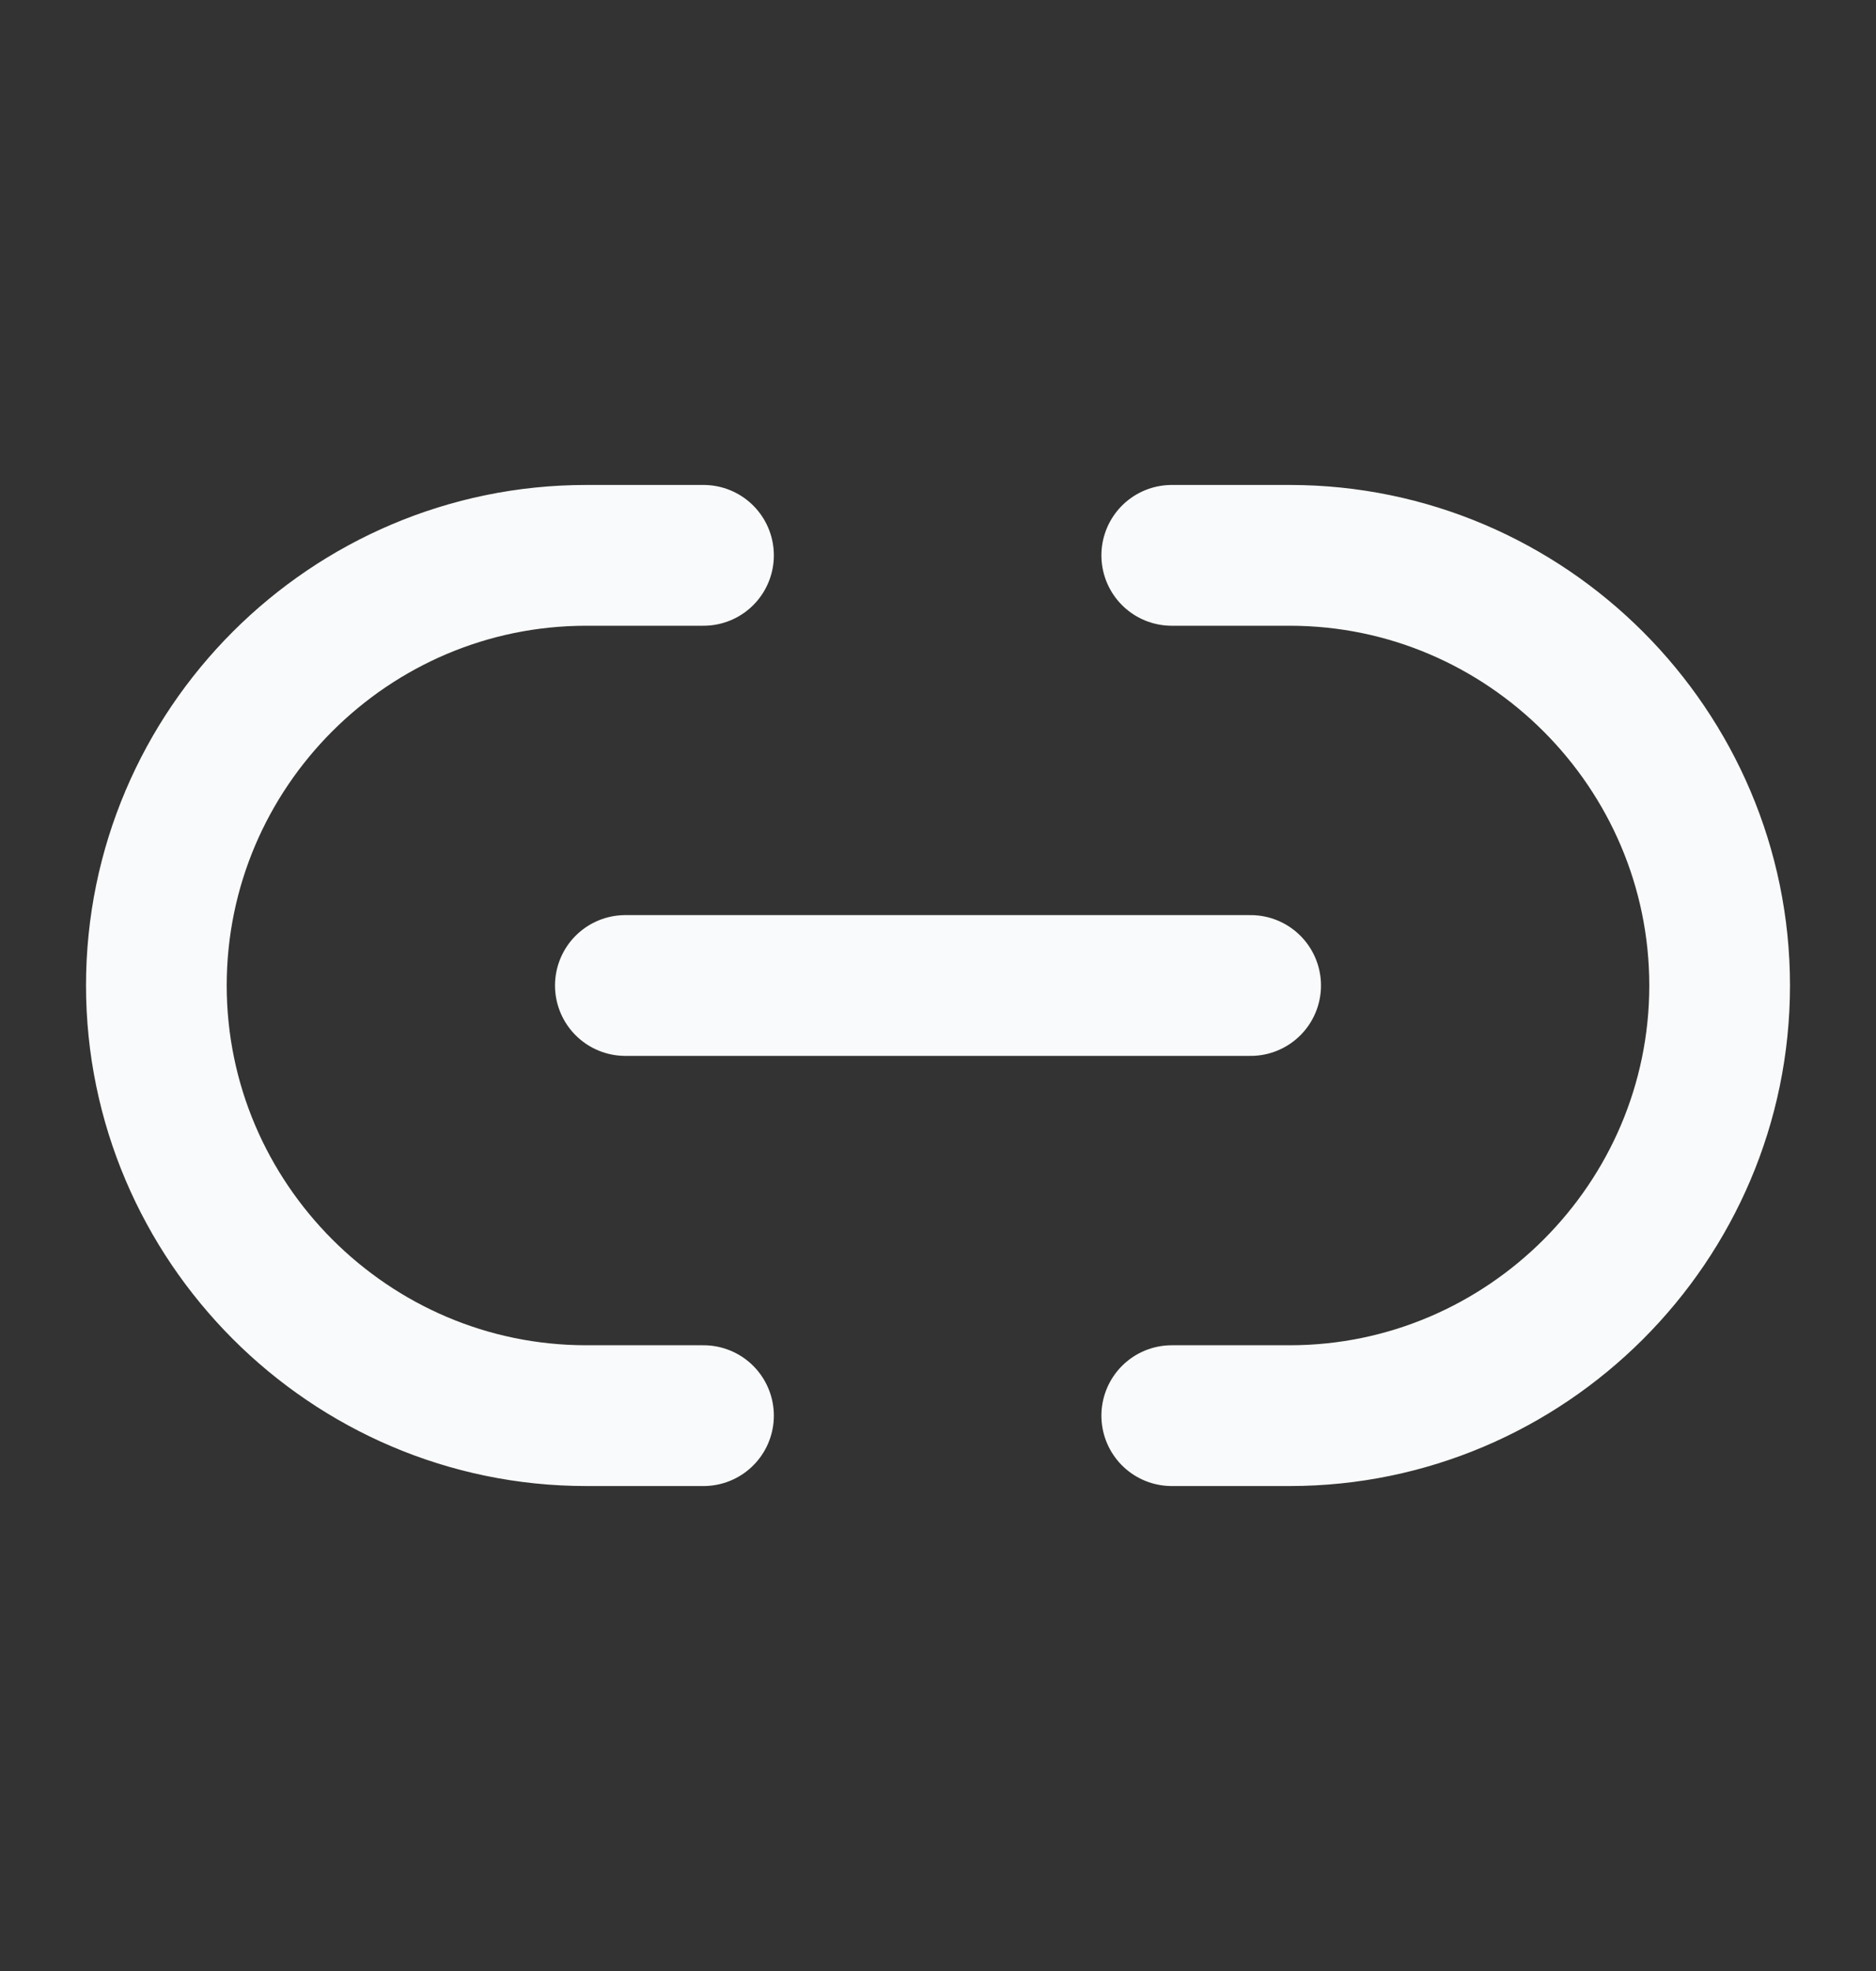 <svg width="20" height="21" viewBox="0 0 20 21" fill="none" xmlns="http://www.w3.org/2000/svg">
<rect x="0" y="0" width="20" height="21" fill="#333333" stroke="none"/>
<path d="M12.492 15.083H13.75C16.267 15.083 18.333 13.025 18.333 10.5C18.333 7.983 16.275 5.917 13.75 5.917H12.492" stroke="#F9FAFB" stroke-width="1.5" stroke-linecap="round" stroke-linejoin="round"/>
<path d="M7.5 5.917H6.25C3.725 5.917 1.667 7.975 1.667 10.5C1.667 13.017 3.725 15.083 6.25 15.083H7.5" stroke="#F9FAFB" stroke-width="1.5" stroke-linecap="round" stroke-linejoin="round"/>
<path d="M6.667 10.5H13.333" stroke="#F9FAFB" stroke-width="1.5" stroke-linecap="round" stroke-linejoin="round"/>
</svg>
